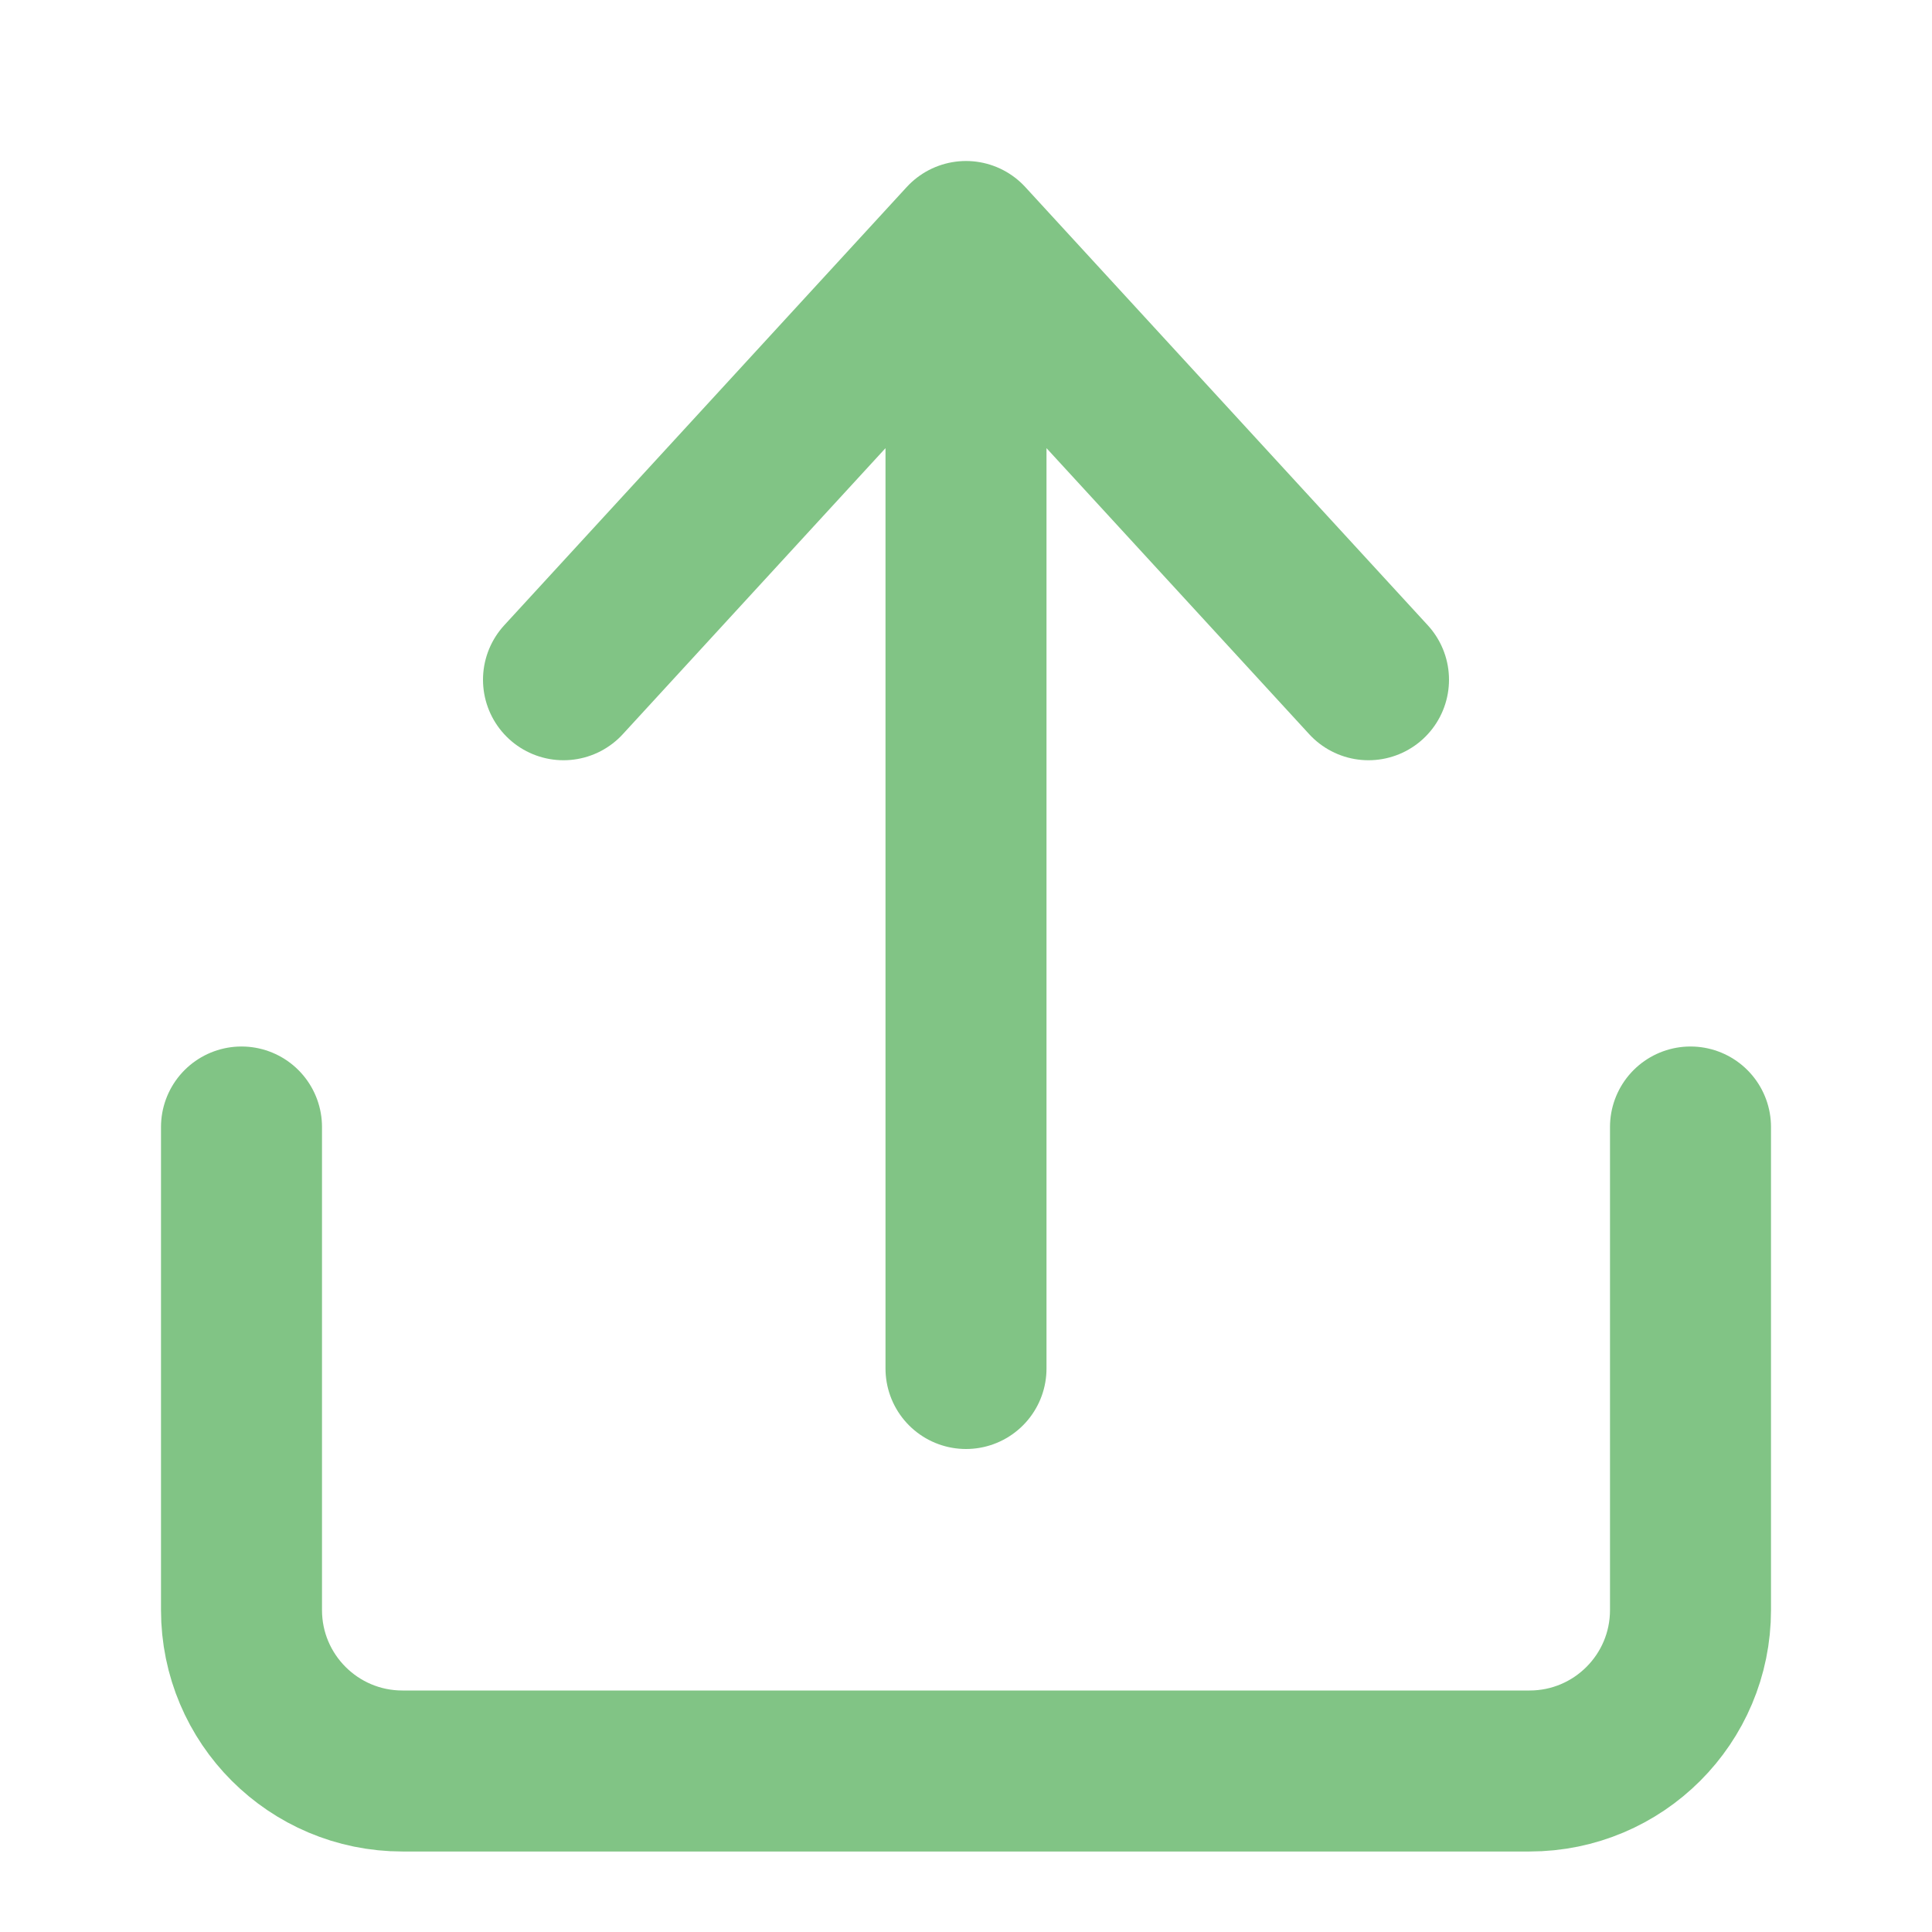 <svg width="24" height="24" viewBox="0 0 24 24" fill="none" xmlns="http://www.w3.org/2000/svg">
<path d="M3 14V20C3 21.105 3.895 22 5 22H19C20.105 22 21 21.105 21 20V14" stroke="#81c485" stroke-width="2" stroke-linecap="round" stroke-linejoin="round"/>
<path d="M12 17V3M12 3L7 8.444M12 3L17 8.444" stroke="#81c485" stroke-width="2" stroke-linecap="round" stroke-linejoin="round"/>
</svg>

